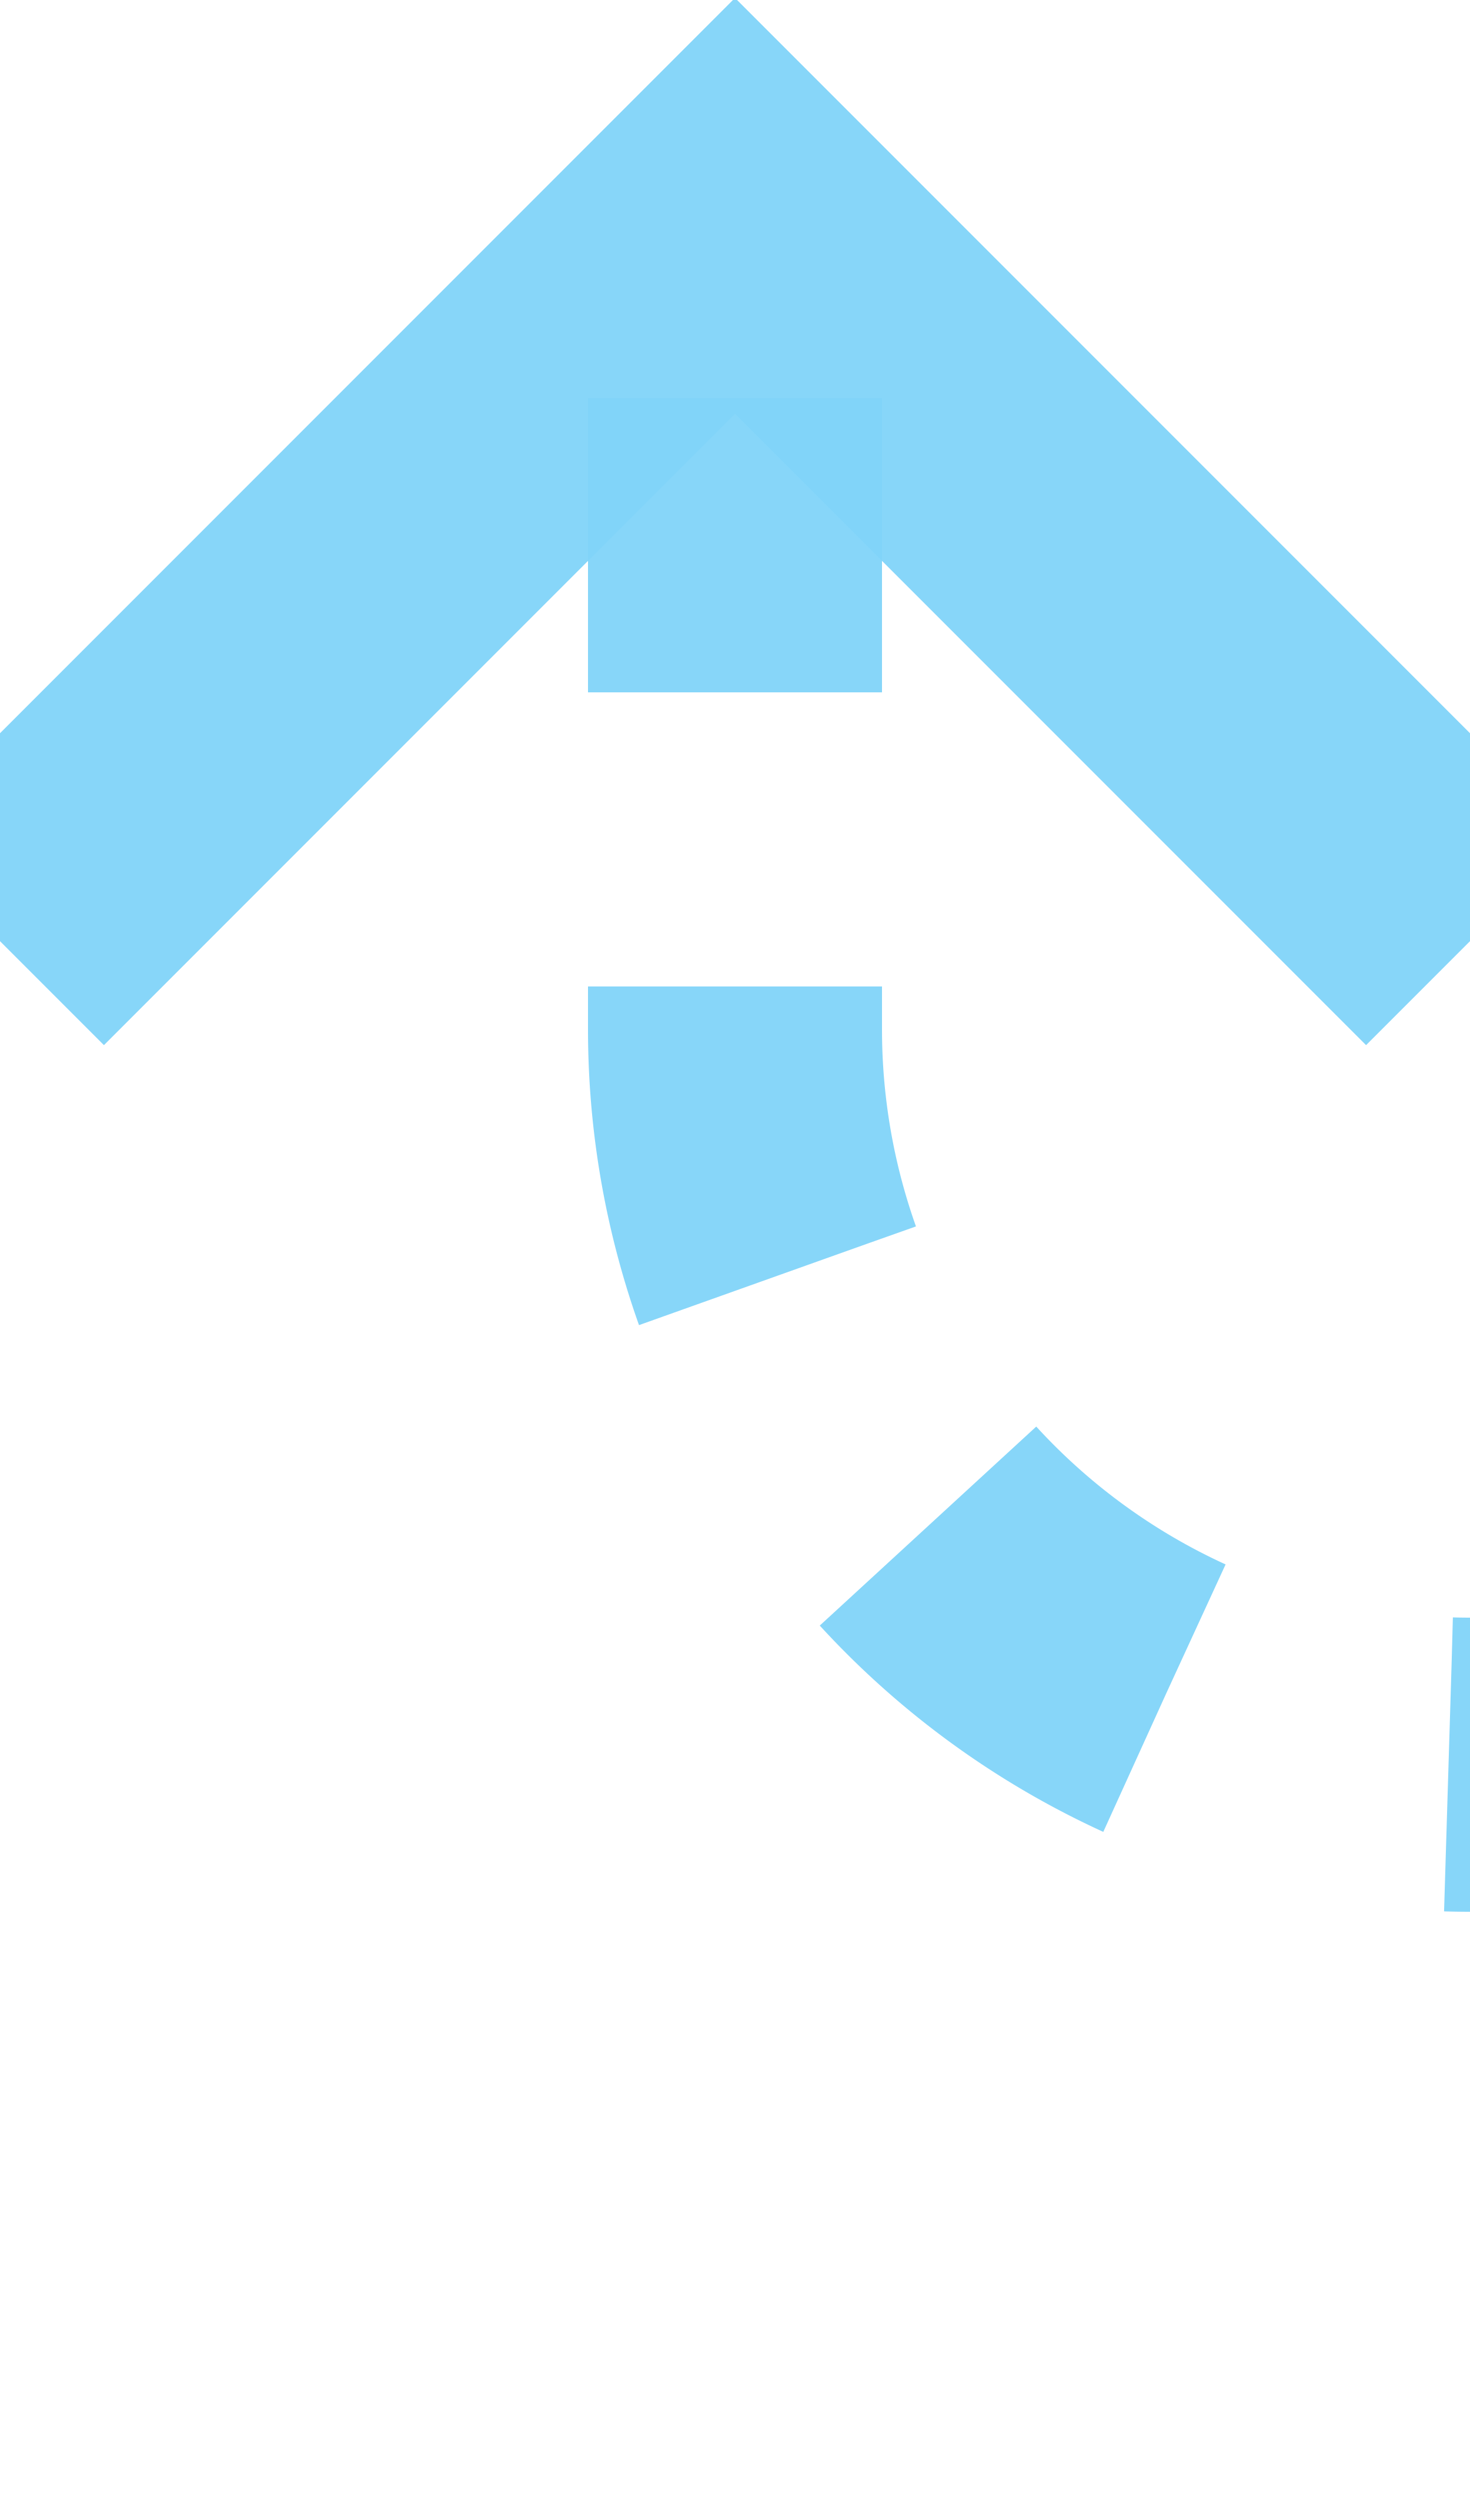 ﻿<?xml version="1.0" encoding="utf-8"?>
<svg version="1.1" xmlns:xlink="http://www.w3.org/1999/xlink" width="10px" height="17px" preserveAspectRatio="xMidYMin meet" viewBox="548 1238  8 17" xmlns="http://www.w3.org/2000/svg">
  <path d="M 611 1320  L 611 1255  A 5 5 0 0 0 606 1250 L 557 1250  A 5 5 0 0 1 552 1245 L 552 1240  " stroke-width="2" stroke-dasharray="2,2" stroke="#81d3f8" fill="none" stroke-opacity="0.949" />
  <path d="M 614 1316  L 608 1316  L 608 1322  L 614 1322  L 614 1316  Z M 547.707 1245.107  L 552 1240.814  L 556.293 1245.107  L 557.707 1243.693  L 552.707 1238.693  L 552 1237.986  L 551.293 1238.693  L 546.293 1243.693  L 547.707 1245.107  Z " fill-rule="nonzero" fill="#81d3f8" stroke="none" fill-opacity="0.949" />
</svg>